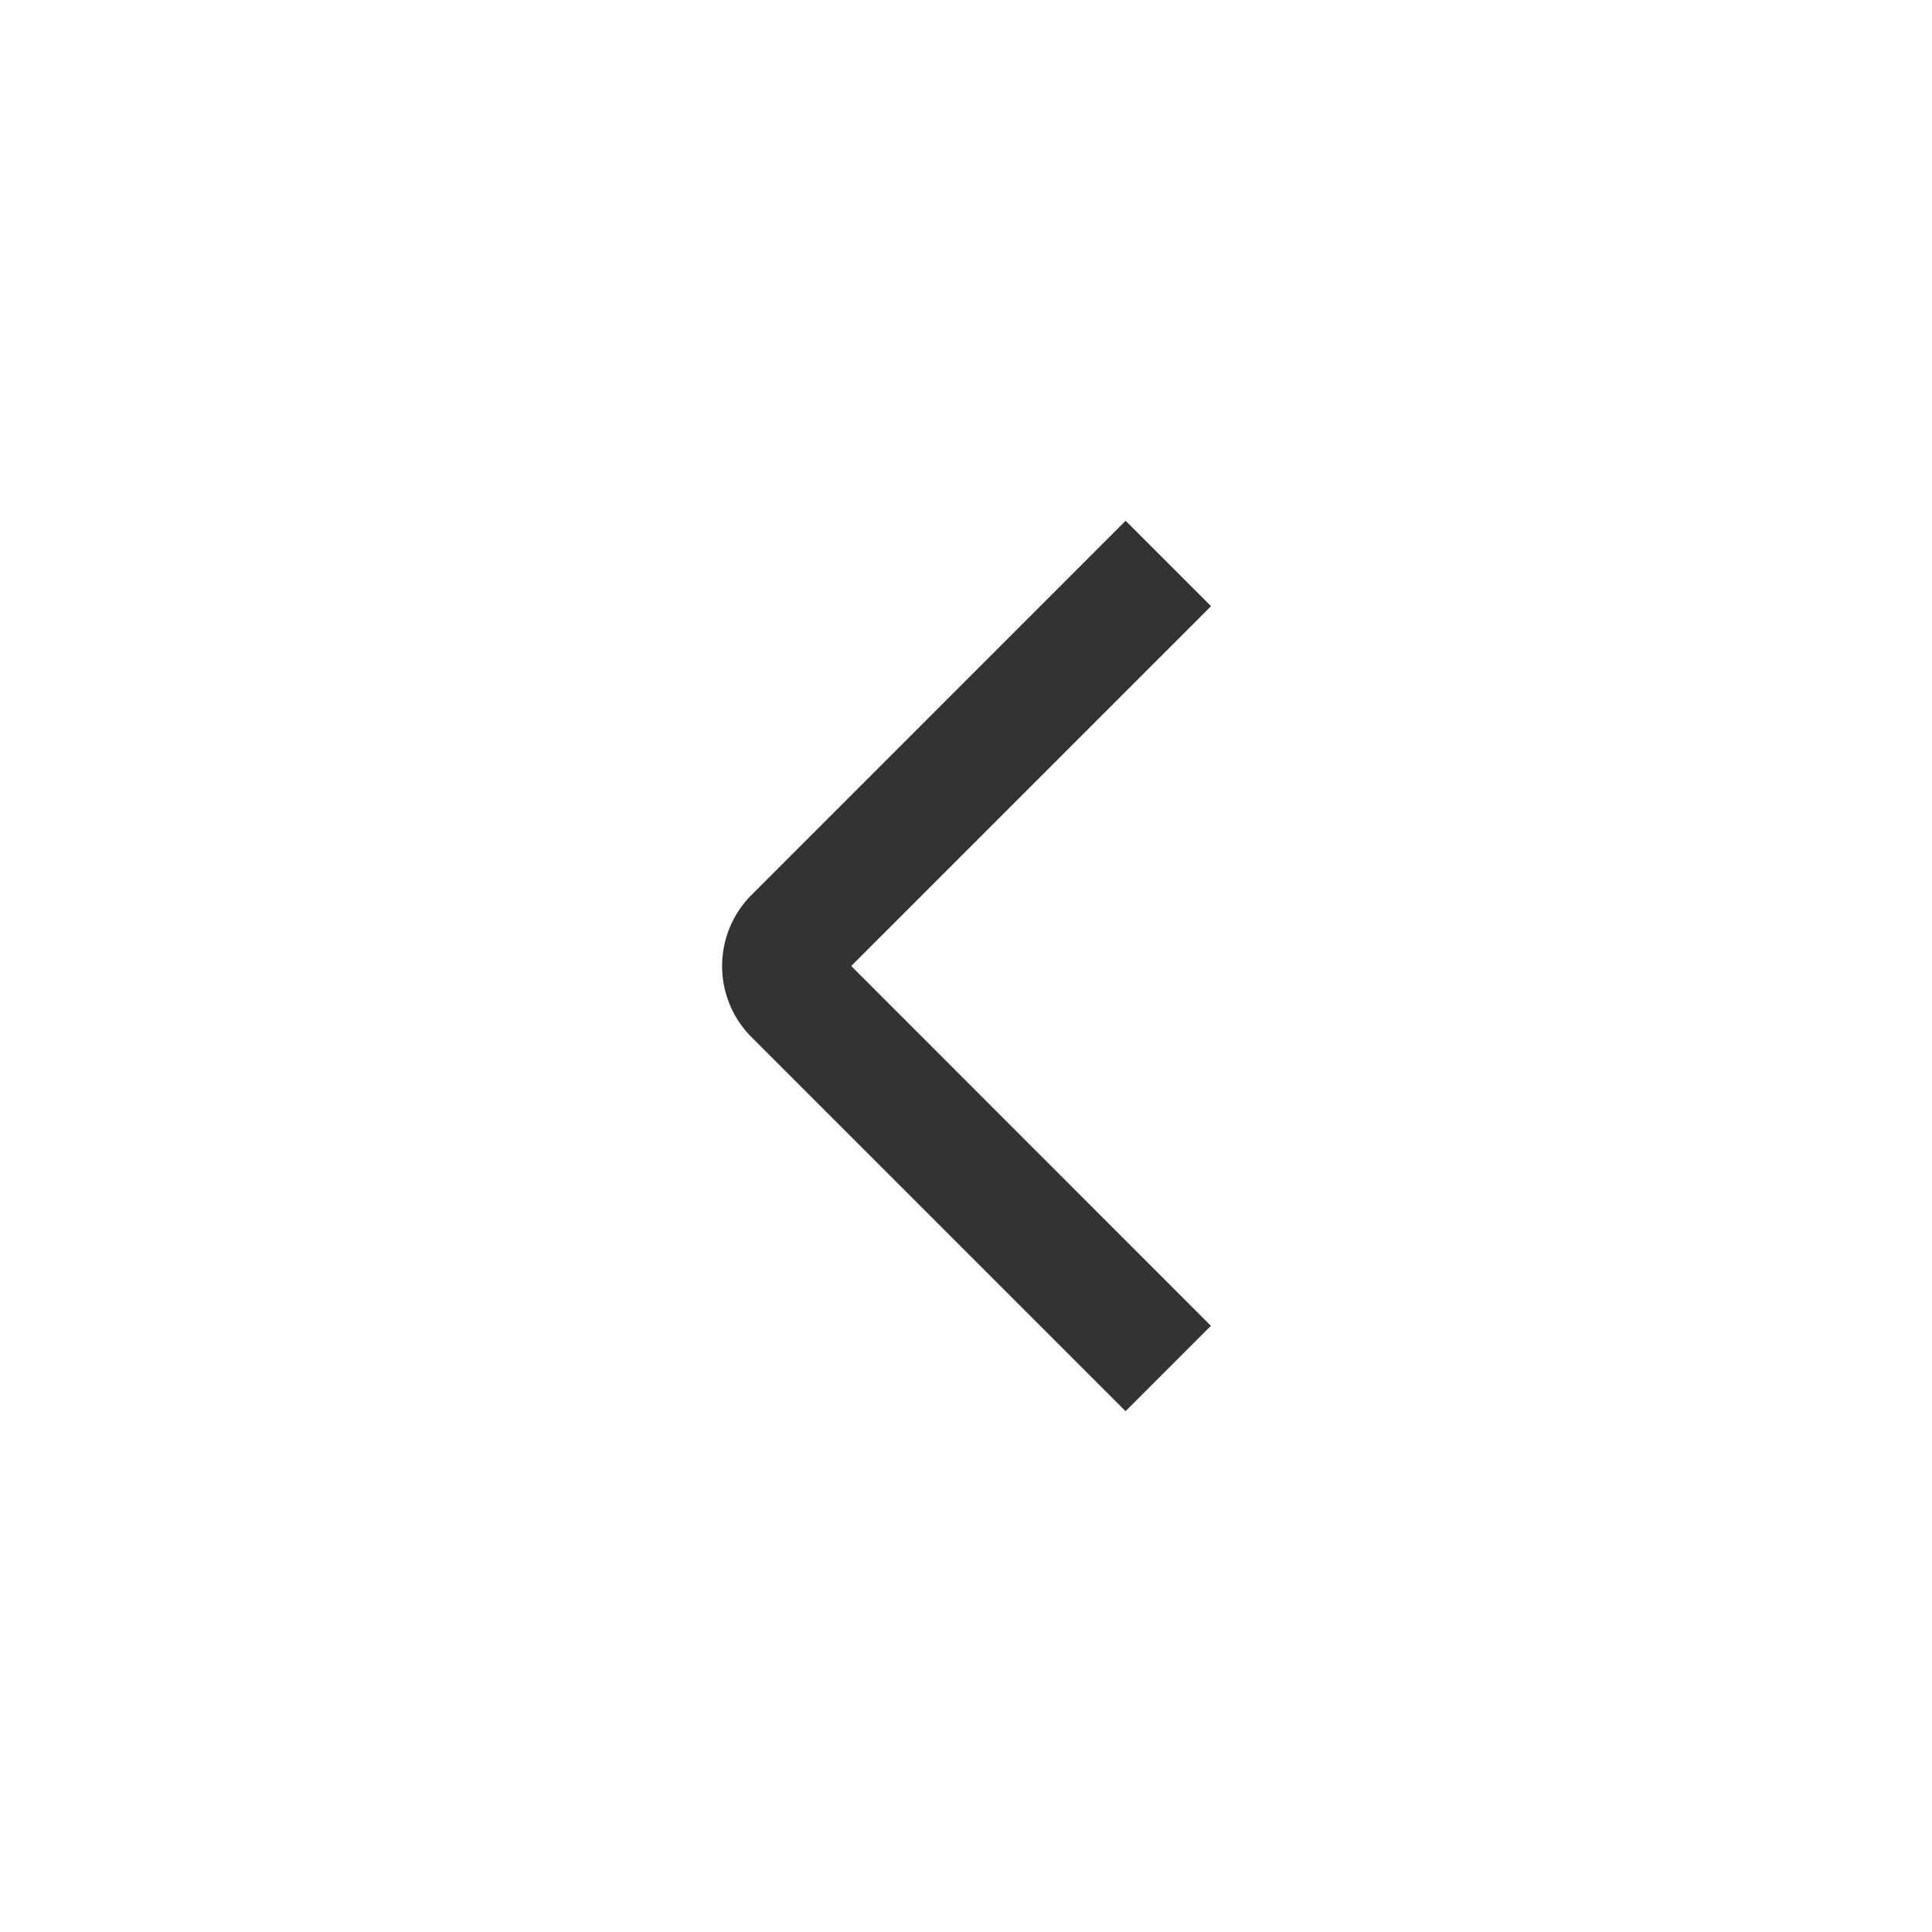 <?xml version="1.0" standalone="no"?><!DOCTYPE svg PUBLIC "-//W3C//DTD SVG 1.1//EN" "http://www.w3.org/Graphics/SVG/1.1/DTD/svg11.dtd"><svg t="1696441846564" class="icon" viewBox="0 0 1024 1024" version="1.1" xmlns="http://www.w3.org/2000/svg" p-id="4409" xmlns:xlink="http://www.w3.org/1999/xlink" width="200" height="200"><path d="M596.565 276.053l-198.229 198.272a53.333 53.333 0 0 0 0 75.392l198.229 198.229 45.227-45.227L451.157 512l190.72-190.72-45.227-45.227z" fill="#333333" p-id="4410"></path></svg>